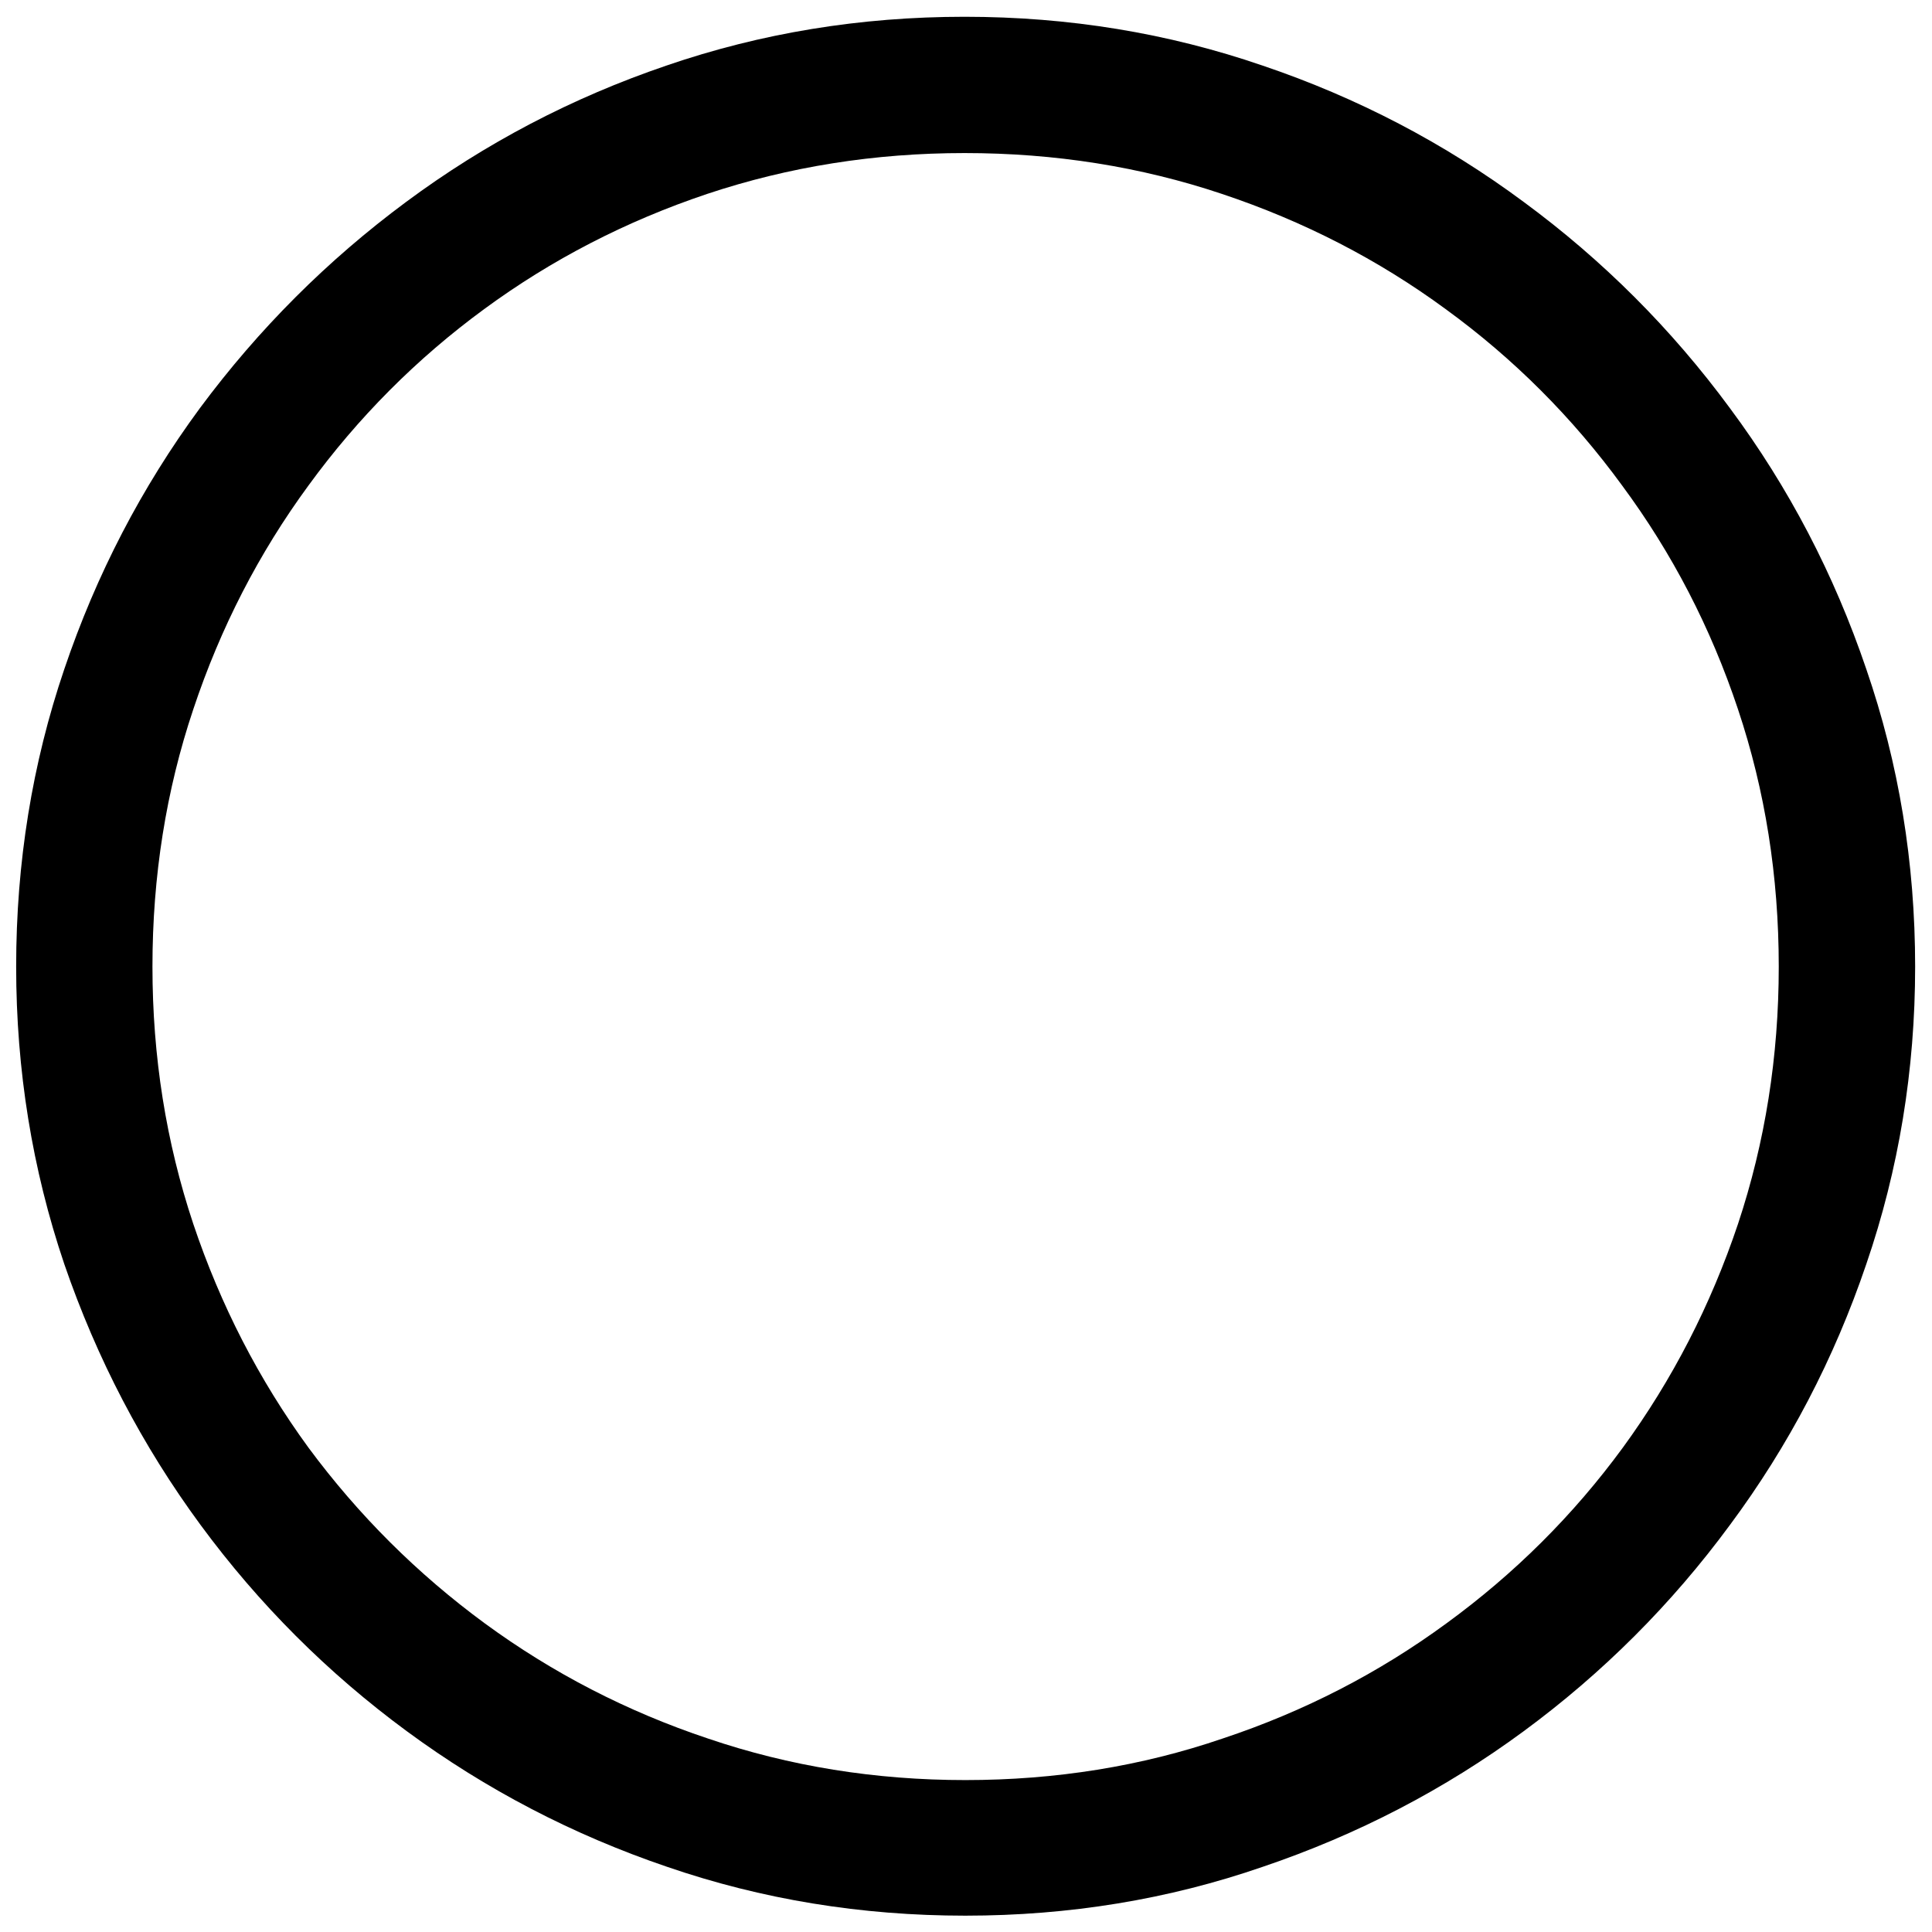 <svg width="22" height="22" viewBox="0 0 22 22" fill="none" xmlns="http://www.w3.org/2000/svg">
<path d="M10.992 21.814C9.807 21.814 8.676 21.629 7.597 21.258C6.523 20.893 5.535 20.378 4.633 19.714C3.731 19.05 2.948 18.267 2.284 17.365C1.62 16.463 1.103 15.473 0.732 14.394C0.367 13.315 0.184 12.185 0.184 11.007C0.184 9.823 0.367 8.694 0.732 7.62C1.097 6.541 1.612 5.55 2.276 4.648C2.945 3.746 3.729 2.963 4.625 2.299C5.527 1.63 6.515 1.112 7.588 0.747C8.667 0.376 9.799 0.191 10.983 0.191C12.168 0.191 13.299 0.376 14.378 0.747C15.457 1.112 16.448 1.63 17.35 2.299C18.252 2.963 19.035 3.746 19.699 4.648C20.369 5.55 20.886 6.541 21.252 7.62C21.622 8.694 21.808 9.823 21.808 11.007C21.808 12.185 21.622 13.315 21.252 14.394C20.886 15.473 20.369 16.463 19.699 17.365C19.035 18.267 18.252 19.05 17.35 19.714C16.448 20.378 15.457 20.893 14.378 21.258C13.305 21.629 12.176 21.814 10.992 21.814ZM10.992 20.27C12.021 20.27 12.998 20.113 13.922 19.797C14.852 19.488 15.701 19.05 16.47 18.486C17.245 17.921 17.915 17.255 18.479 16.485C19.044 15.711 19.481 14.861 19.791 13.937C20.1 13.007 20.255 12.031 20.255 11.007C20.255 9.978 20.1 9.001 19.791 8.077C19.481 7.147 19.041 6.298 18.471 5.528C17.906 4.754 17.237 4.084 16.462 3.52C15.693 2.955 14.843 2.518 13.914 2.208C12.989 1.898 12.013 1.743 10.983 1.743C9.96 1.743 8.983 1.898 8.053 2.208C7.129 2.518 6.282 2.955 5.513 3.52C4.744 4.084 4.077 4.754 3.513 5.528C2.948 6.298 2.511 7.147 2.201 8.077C1.891 9.001 1.736 9.978 1.736 11.007C1.736 12.031 1.891 13.007 2.201 13.937C2.511 14.861 2.948 15.711 3.513 16.485C4.083 17.255 4.752 17.921 5.521 18.486C6.291 19.05 7.137 19.488 8.062 19.797C8.991 20.113 9.968 20.27 10.992 20.27Z" fill="black"/>
</svg>

